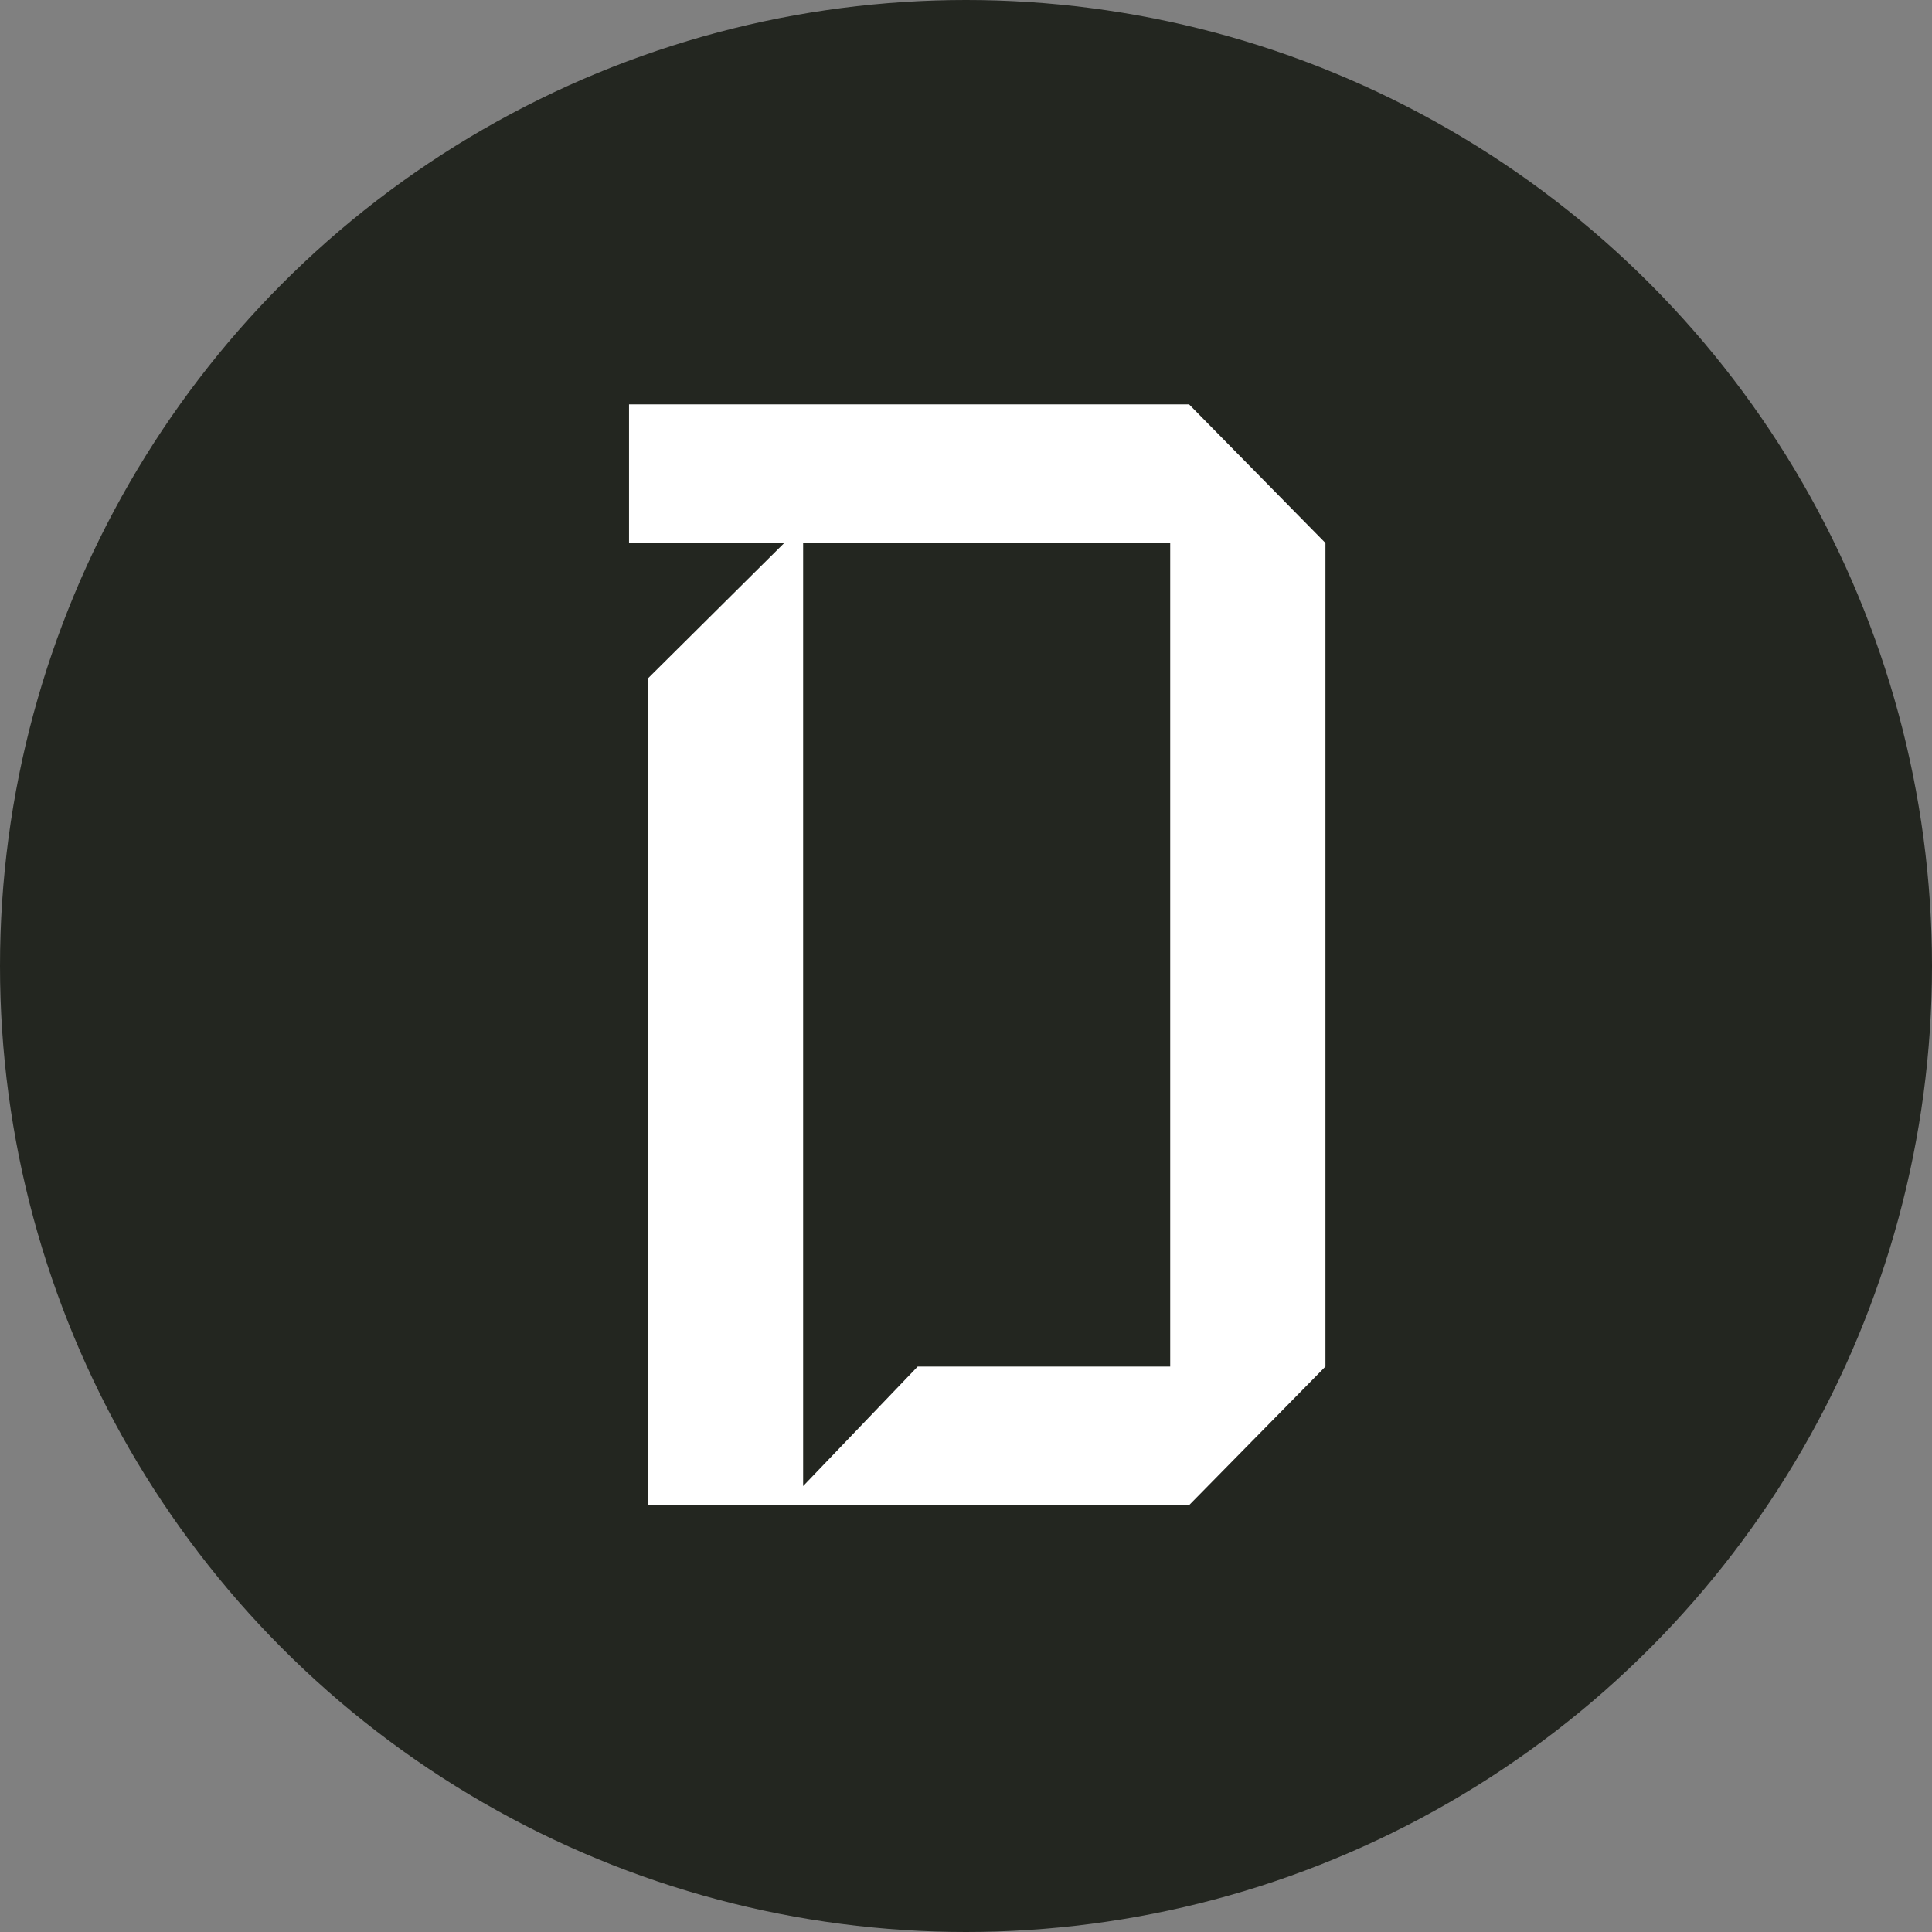 <svg xmlns="http://www.w3.org/2000/svg" version="1.1" xmlns:xlink="http://www.w3.org/1999/xlink" xmlns:svgjs="http://svgjs.com/svgjs" width="86" height="86" viewBox="0 0 86 86">
  <rect x="0" y="0" width="86" height="86" fill="#808080" stroke="none"/>
  <circle cx="43" cy="43" r="43" fill="#232620"></circle>
  <path fill="#fff" d="M59 60.83 52.93 67H28.84V30.2l6.07-6.03H28V18h24.93L59 24.17v36.66Zm-6.91 0V24.17H35.75v41.98l5.1-5.32h11.24Z"></path>
  <style>@media (prefers-color-scheme: light) { :root { filter: none; } }</style>
</svg>